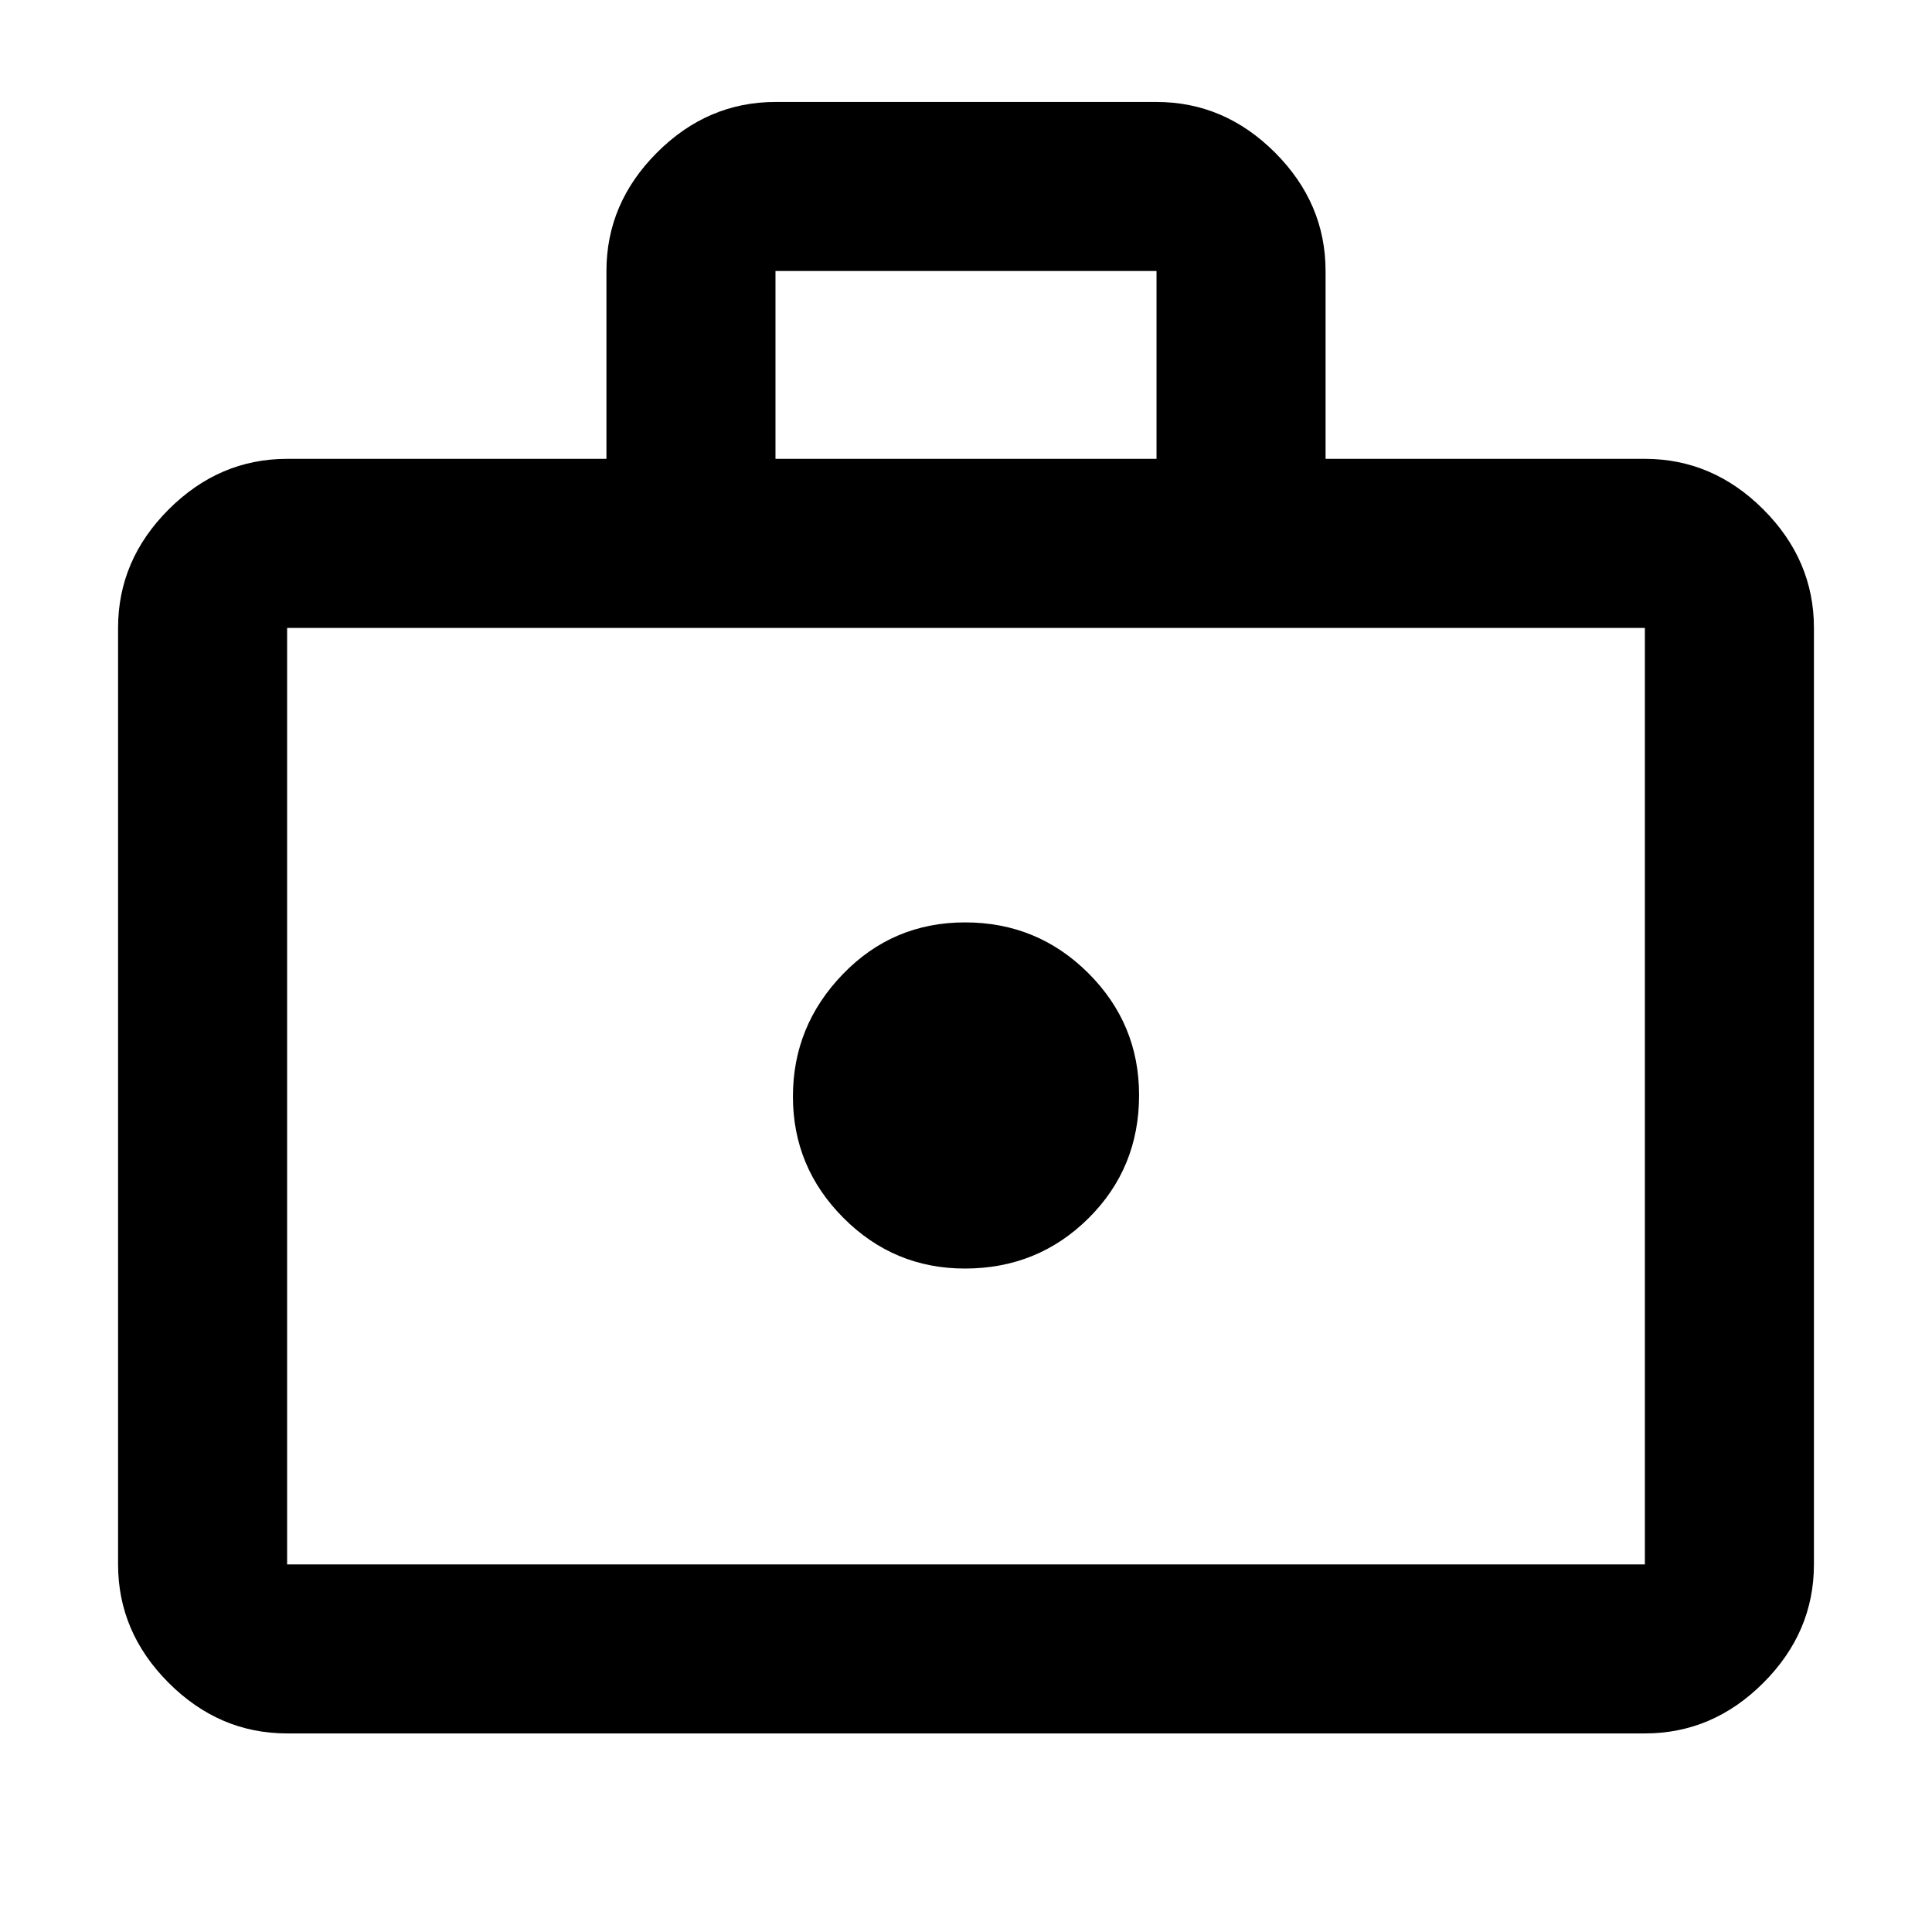 <svg xmlns="http://www.w3.org/2000/svg" height="40" viewBox="0 -960 960 960" width="40"><path d="M479.44-329.667q36.227 0 61.393-24.955Q566-379.577 566-415.826q0-35.507-25.273-60.674t-61.167-25.167q-35.893 0-60.727 25.689Q394-450.289 394-415.145q0 35.145 25.098 60.311 25.098 25.167 60.342 25.167Zm-336.774 231q-33.724 0-58.862-25.137-25.137-25.138-25.137-58.862V-648q0-33.725 25.137-58.862Q108.942-732 142.666-732h158.668v-93.334q0-33.724 25.137-58.862 25.137-25.137 58.862-25.137h189.334q33.725 0 58.862 25.137 25.137 25.138 25.137 58.862V-732h158.668q33.724 0 58.862 25.138 25.137 25.137 25.137 58.862v465.334q0 33.724-25.137 58.862-25.138 25.137-58.862 25.137H142.666Zm0-83.999h674.668V-648H142.666v465.334ZM385.333-732h189.334v-93.334H385.333V-732ZM142.666-182.666V-648v465.334Z"/></svg>